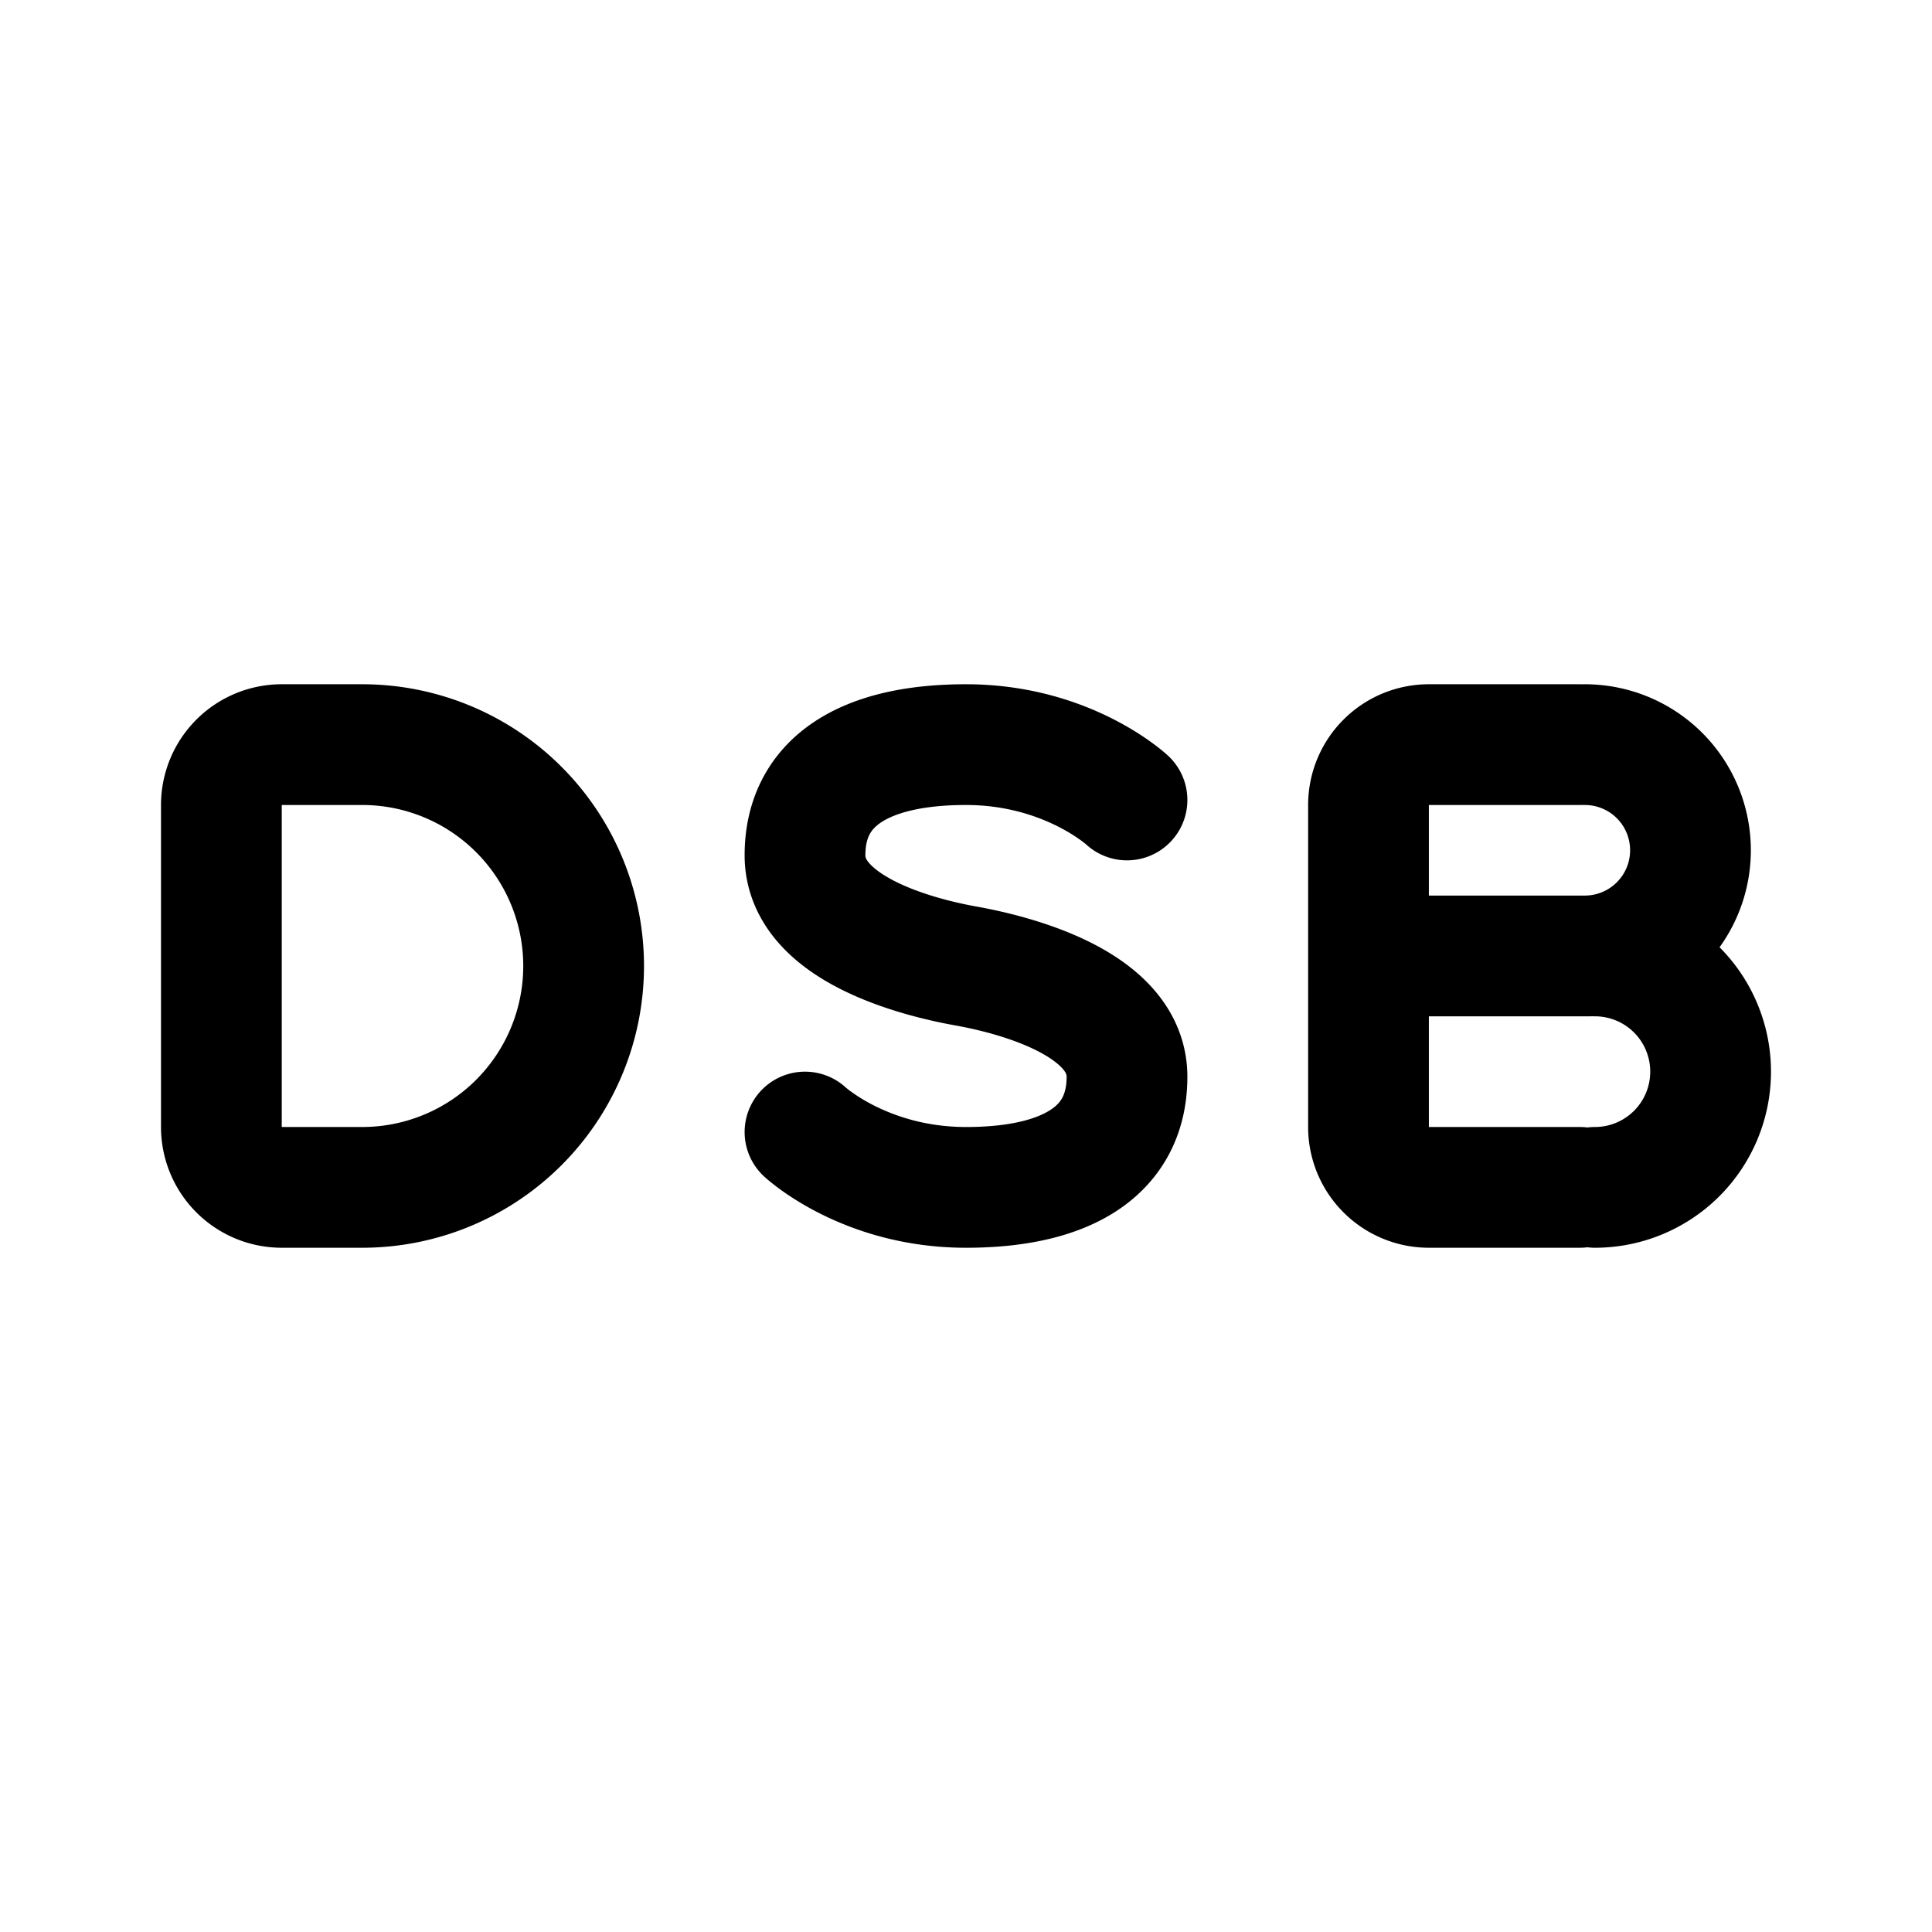 <svg xmlns="http://www.w3.org/2000/svg" width="192" height="192" fill="none"><path stroke="#000" stroke-linecap="round" stroke-linejoin="round" stroke-width="12" d="M112 79.5S106.098 74 96 74s-16 3.667-16 11 11.276 10.154 16 11 16 3.667 16 11-5.902 11-16 11-16-5.5-16-5.5M36 74h-8a6 6 0 0 0-6 6v32a6 6 0 0 0 6 6h8m121-44h-15a6 6 0 0 0-6 6v32a6 6 0 0 0 6 6h15m-21-23h22M36 118a22 22 0 0 0 0-44m122.5 44c3.05 0 5.975-1.212 8.132-3.368a11.504 11.504 0 0 0 0-16.264A11.5 11.5 0 0 0 158.5 95m-1 0a10.502 10.502 0 0 0 7.425-17.925A10.5 10.5 0 0 0 157.5 74"/></svg>